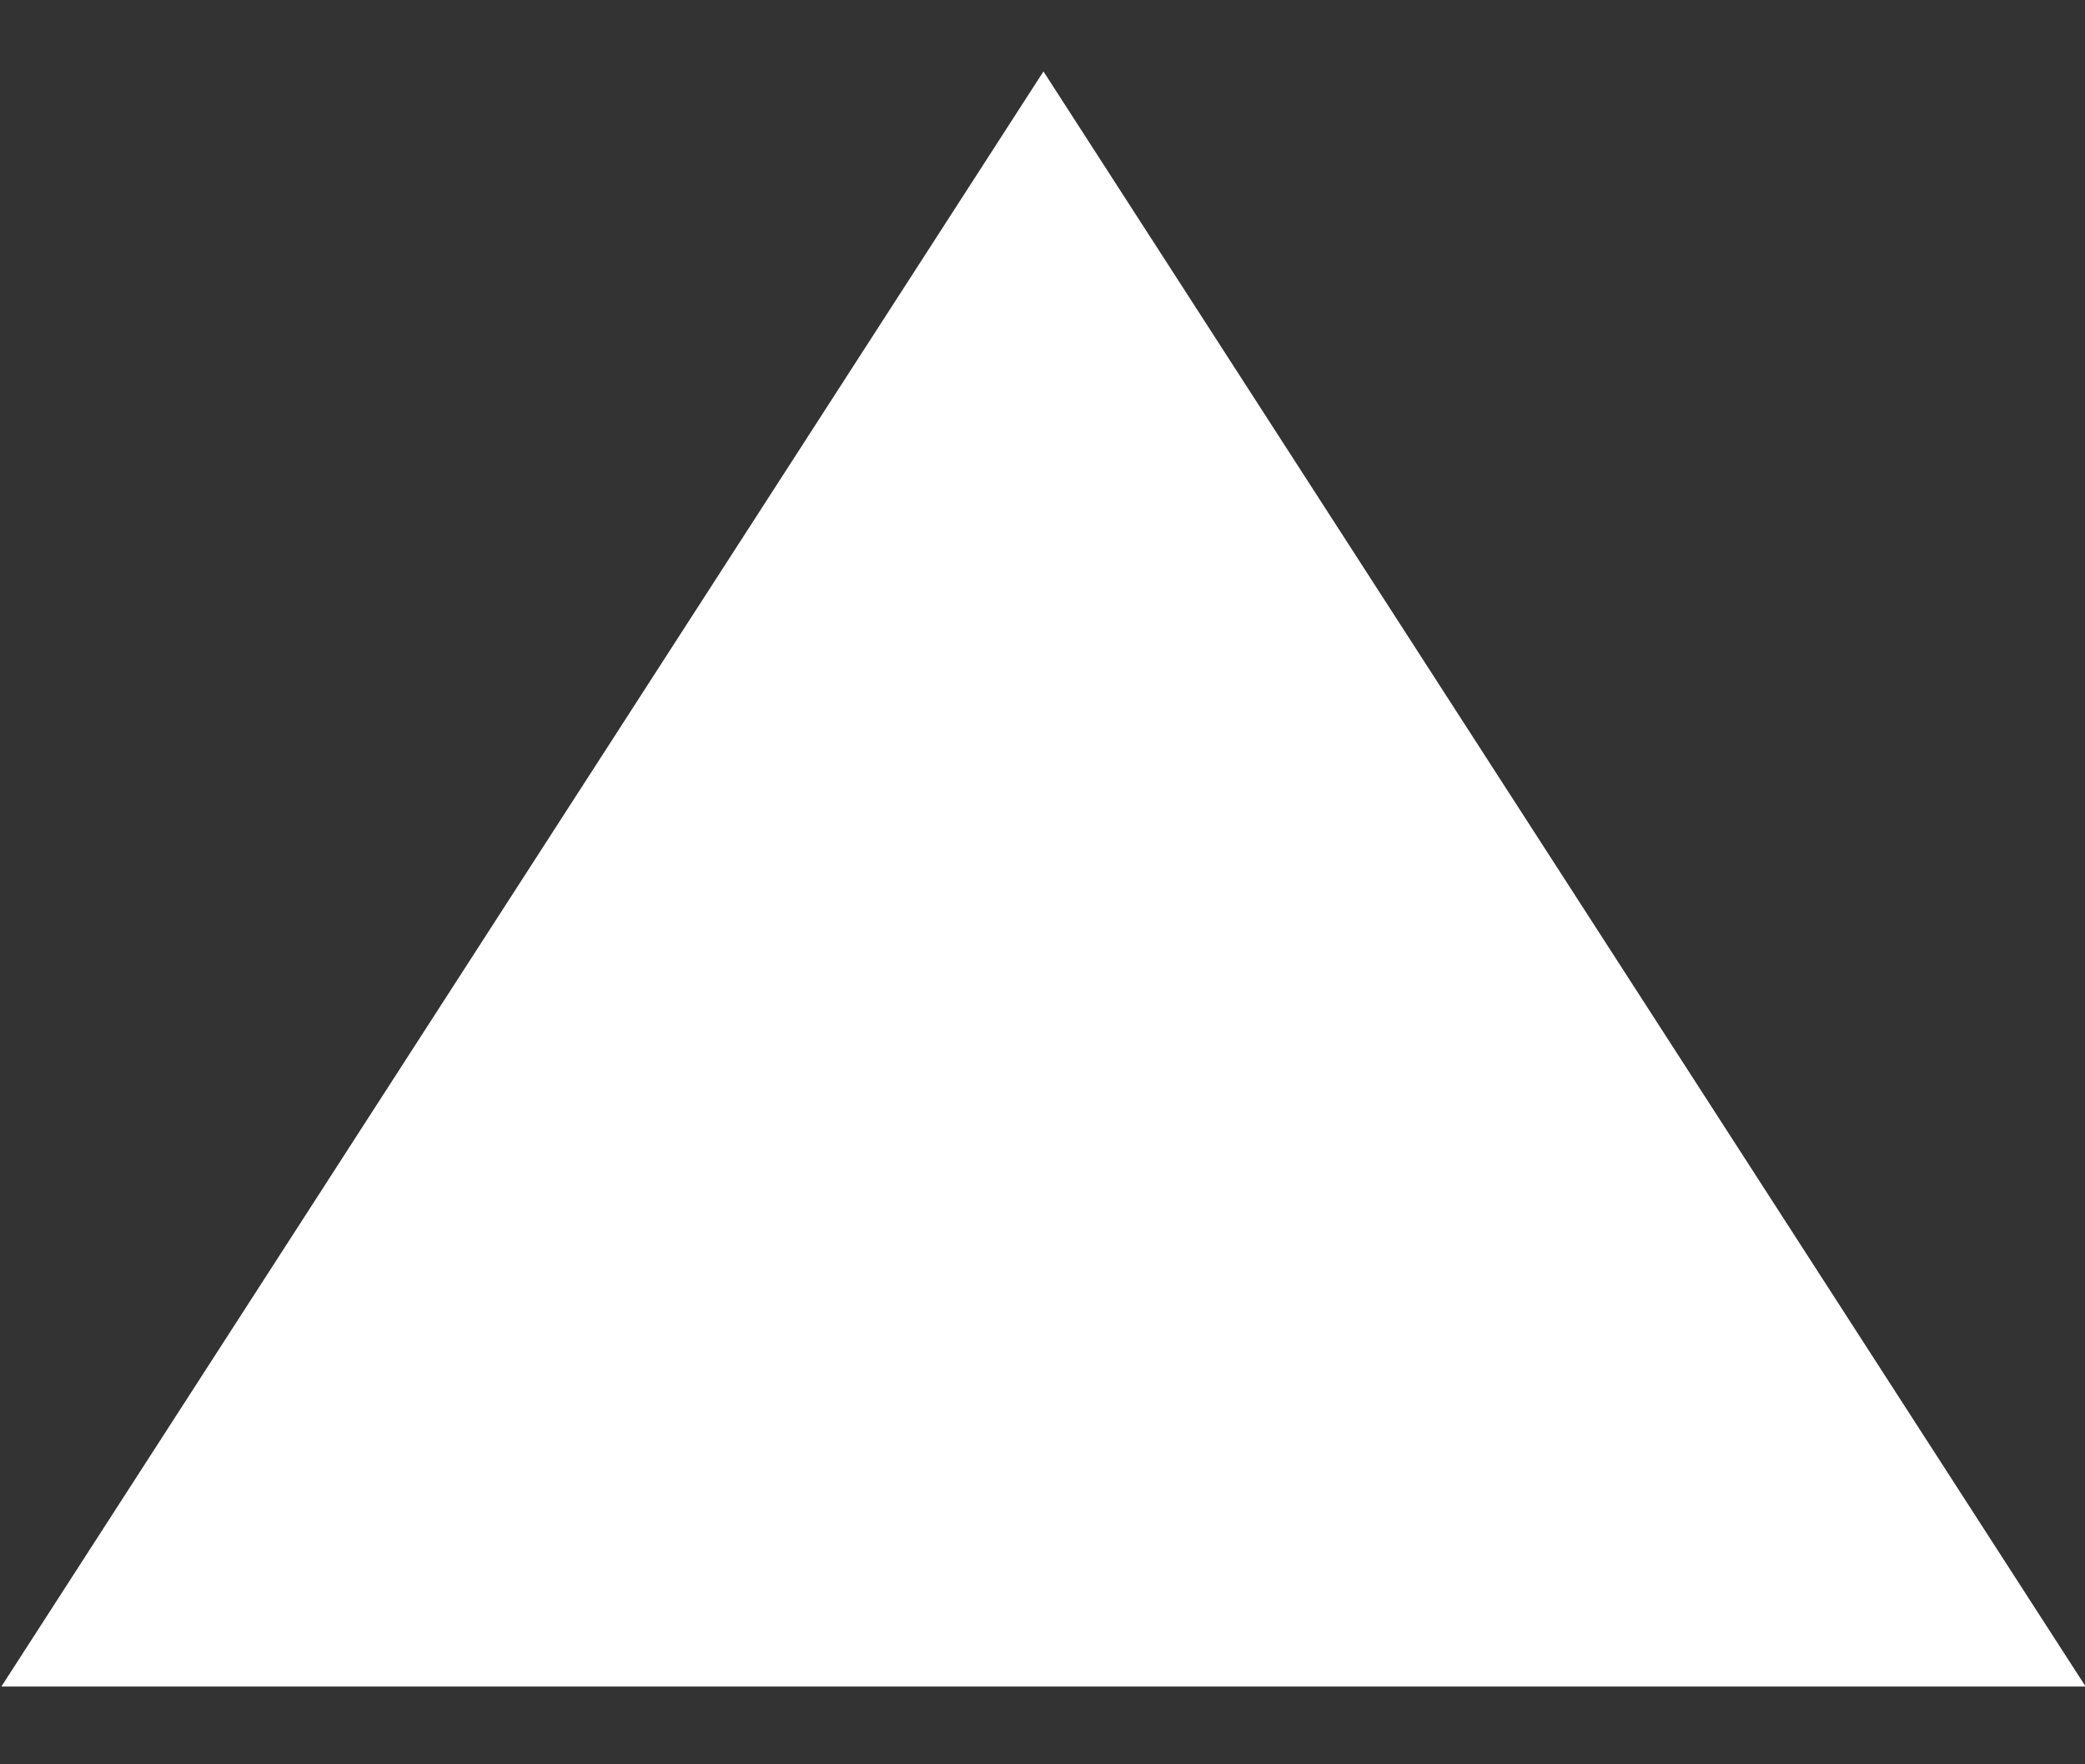<svg width="26" height="22" viewBox="0 0 26 22" fill="none" xmlns="http://www.w3.org/2000/svg">
<rect x="0" y="0" width="26" height="22" fill="#333333" stroke="none"/>
<path d="M0.476 20.78L13.012 1.352L25.549 20.78L0.476 20.78Z" fill="white" stroke="white" stroke-width="0.5"/>
</svg>
